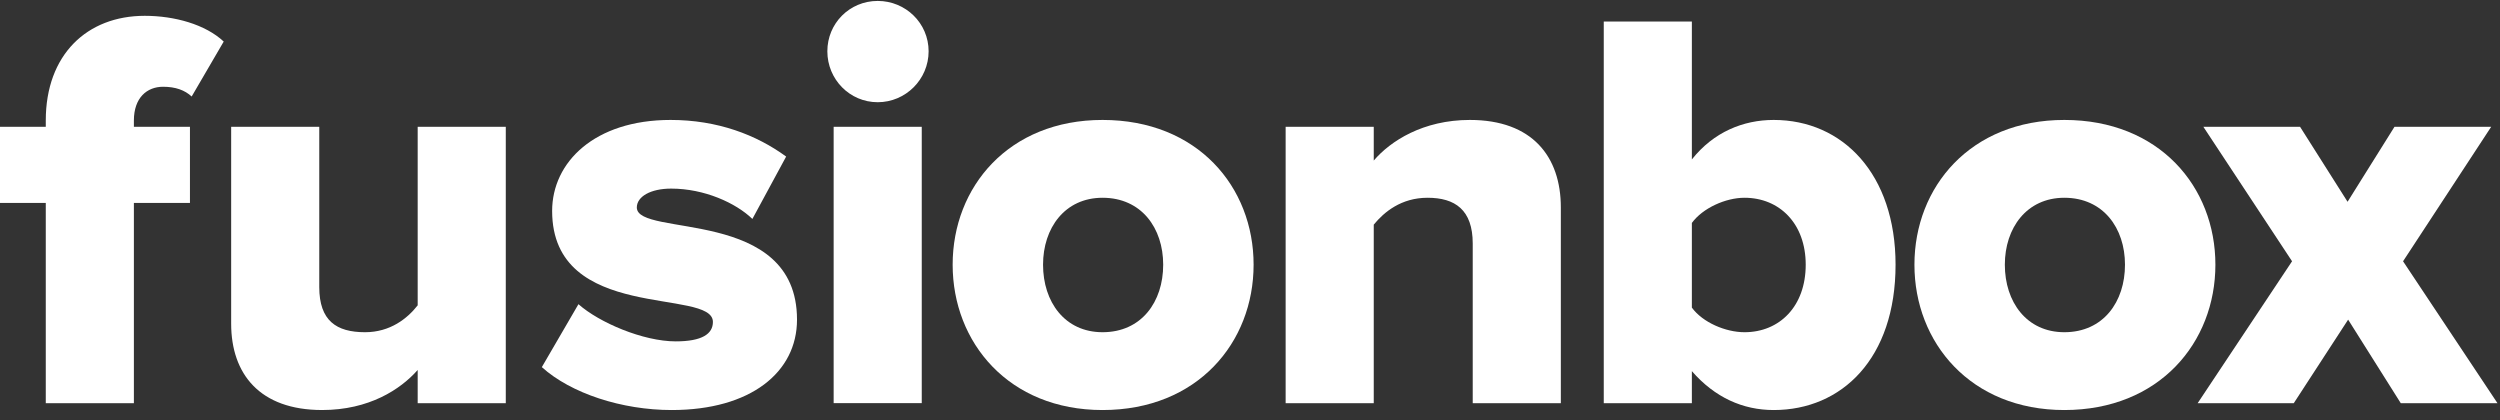 <?xml version="1.0" encoding="UTF-8"?>
<svg width="220px" height="37px" viewBox="0 0 220 37" version="1.1" xmlns="http://www.w3.org/2000/svg" xmlns:xlink="http://www.w3.org/1999/xlink">
    <rect x="0" y="0" width="220" height="37" fill="#333333" stroke="none"/>
    <!-- Generator: Sketch 46.1 (44463) - http://www.bohemiancoding.com/sketch -->
    <title>fbox</title>
    <desc>Created with Sketch.</desc>
    <defs></defs>
    <g id="Page-1" stroke="none" stroke-width="1" fill="none" fill-rule="evenodd">
        <g id="experience---fbox" transform="translate(-176, -319)" fill-rule="nonzero" fill="#FFFFFF">
            <g id="fbox" transform="translate(176, 319)">
                <path d="M4.028,35.479 L4.028,17.856 L-0,17.856 L-0,11.16 L4.028,11.16 L4.028,10.606 C4.028,4.815 7.654,1.392 12.738,1.392 C15.357,1.392 18.076,2.147 19.687,3.657 L16.867,8.492 C16.263,7.937 15.457,7.635 14.35,7.635 C12.94,7.635 11.782,8.592 11.782,10.606 L11.782,11.16 L16.716,11.16 L16.716,17.856 L11.782,17.856 L11.782,35.479 L4.028,35.479 Z" id="Fill-1"></path>
                <path d="M36.756,35.479 L36.756,32.558 C35.246,34.27 32.476,36.082 28.347,36.082 C22.86,36.082 20.342,32.911 20.342,28.48 L20.342,11.16 L28.095,11.16 L28.095,25.258 C28.095,28.228 29.606,29.235 32.124,29.235 C34.339,29.235 35.85,28.027 36.756,26.869 L36.756,11.16 L44.509,11.16 L44.509,35.479 L36.756,35.479 Z" id="Fill-4"></path>
                <path d="M47.681,32.307 L50.904,26.768 C52.717,28.379 56.594,30.041 59.464,30.041 C61.78,30.041 62.736,29.386 62.736,28.329 C62.736,25.308 48.588,28.43 48.588,18.561 C48.588,14.281 52.314,10.555 59.011,10.555 C63.139,10.555 66.563,11.865 69.181,13.778 L66.21,19.266 C64.751,17.857 61.981,16.597 59.061,16.597 C57.248,16.597 56.04,17.302 56.04,18.259 C56.04,20.927 70.137,18.159 70.137,28.128 C70.137,32.759 66.059,36.083 59.111,36.083 C54.73,36.083 50.249,34.623 47.681,32.307" id="Fill-6"></path>
                <path d="M73.361,11.159 L81.114,11.159 L81.114,35.478 L73.361,35.478 L73.361,11.159 Z M72.807,4.513 C72.807,2.046 74.77,0.082 77.238,0.082 C79.704,0.082 81.718,2.046 81.718,4.513 C81.718,6.98 79.704,8.995 77.238,8.995 C74.77,8.995 72.807,6.98 72.807,4.513 L72.807,4.513 Z" id="Fill-9"></path>
                <path d="M102.361,23.294 C102.361,20.071 100.448,17.403 97.024,17.403 C93.701,17.403 91.788,20.071 91.788,23.294 C91.788,26.566 93.701,29.235 97.024,29.235 C100.448,29.235 102.361,26.566 102.361,23.294 M83.833,23.294 C83.833,16.446 88.767,10.555 97.024,10.555 C105.383,10.555 110.317,16.446 110.317,23.294 C110.317,30.141 105.383,36.083 97.024,36.083 C88.767,36.083 83.833,30.141 83.833,23.294" id="Fill-11"></path>
                <path d="M129.6,35.479 L129.6,21.431 C129.6,18.461 128.04,17.403 125.623,17.403 C123.306,17.403 121.796,18.662 120.89,19.769 L120.89,35.479 L113.136,35.479 L113.136,11.16 L120.89,11.16 L120.89,14.13 C122.35,12.419 125.22,10.555 129.348,10.555 C134.837,10.555 137.354,13.777 137.354,18.259 L137.354,35.479 L129.6,35.479 Z" id="Fill-12"></path>
                <path d="M153.517,29.235 C156.588,29.235 158.903,26.969 158.903,23.294 C158.903,19.669 156.588,17.403 153.517,17.403 C151.855,17.403 149.842,18.31 148.884,19.618 L148.884,27.07 C149.842,28.38 151.855,29.235 153.517,29.235 L153.517,29.235 Z M141.131,35.479 L141.131,1.896 L148.884,1.896 L148.884,14.03 C150.798,11.613 153.416,10.555 156.085,10.555 C162.177,10.555 166.809,15.339 166.809,23.294 C166.809,31.552 162.076,36.083 156.085,36.083 C153.366,36.083 150.898,34.975 148.884,32.659 L148.884,35.479 L141.131,35.479 Z" id="Fill-13"></path>
                <path d="M186.999,23.294 C186.999,20.071 185.086,17.403 181.662,17.403 C178.339,17.403 176.426,20.071 176.426,23.294 C176.426,26.566 178.339,29.235 181.662,29.235 C185.086,29.235 186.999,26.566 186.999,23.294 M168.47,23.294 C168.47,16.446 173.405,10.555 181.662,10.555 C190.021,10.555 194.955,16.446 194.955,23.294 C194.955,30.141 190.021,36.083 181.662,36.083 C173.405,36.083 168.47,30.141 168.47,23.294" id="Fill-14"></path>
                <polygon id="Fill-15" points="211.267 35.479 206.636 28.128 201.853 35.479 193.394 35.479 201.701 22.992 193.897 11.16 202.407 11.16 206.586 17.756 210.714 11.16 219.223 11.16 211.469 22.992 219.777 35.479"></polygon>
            </g>
        </g>
    </g>
</svg>